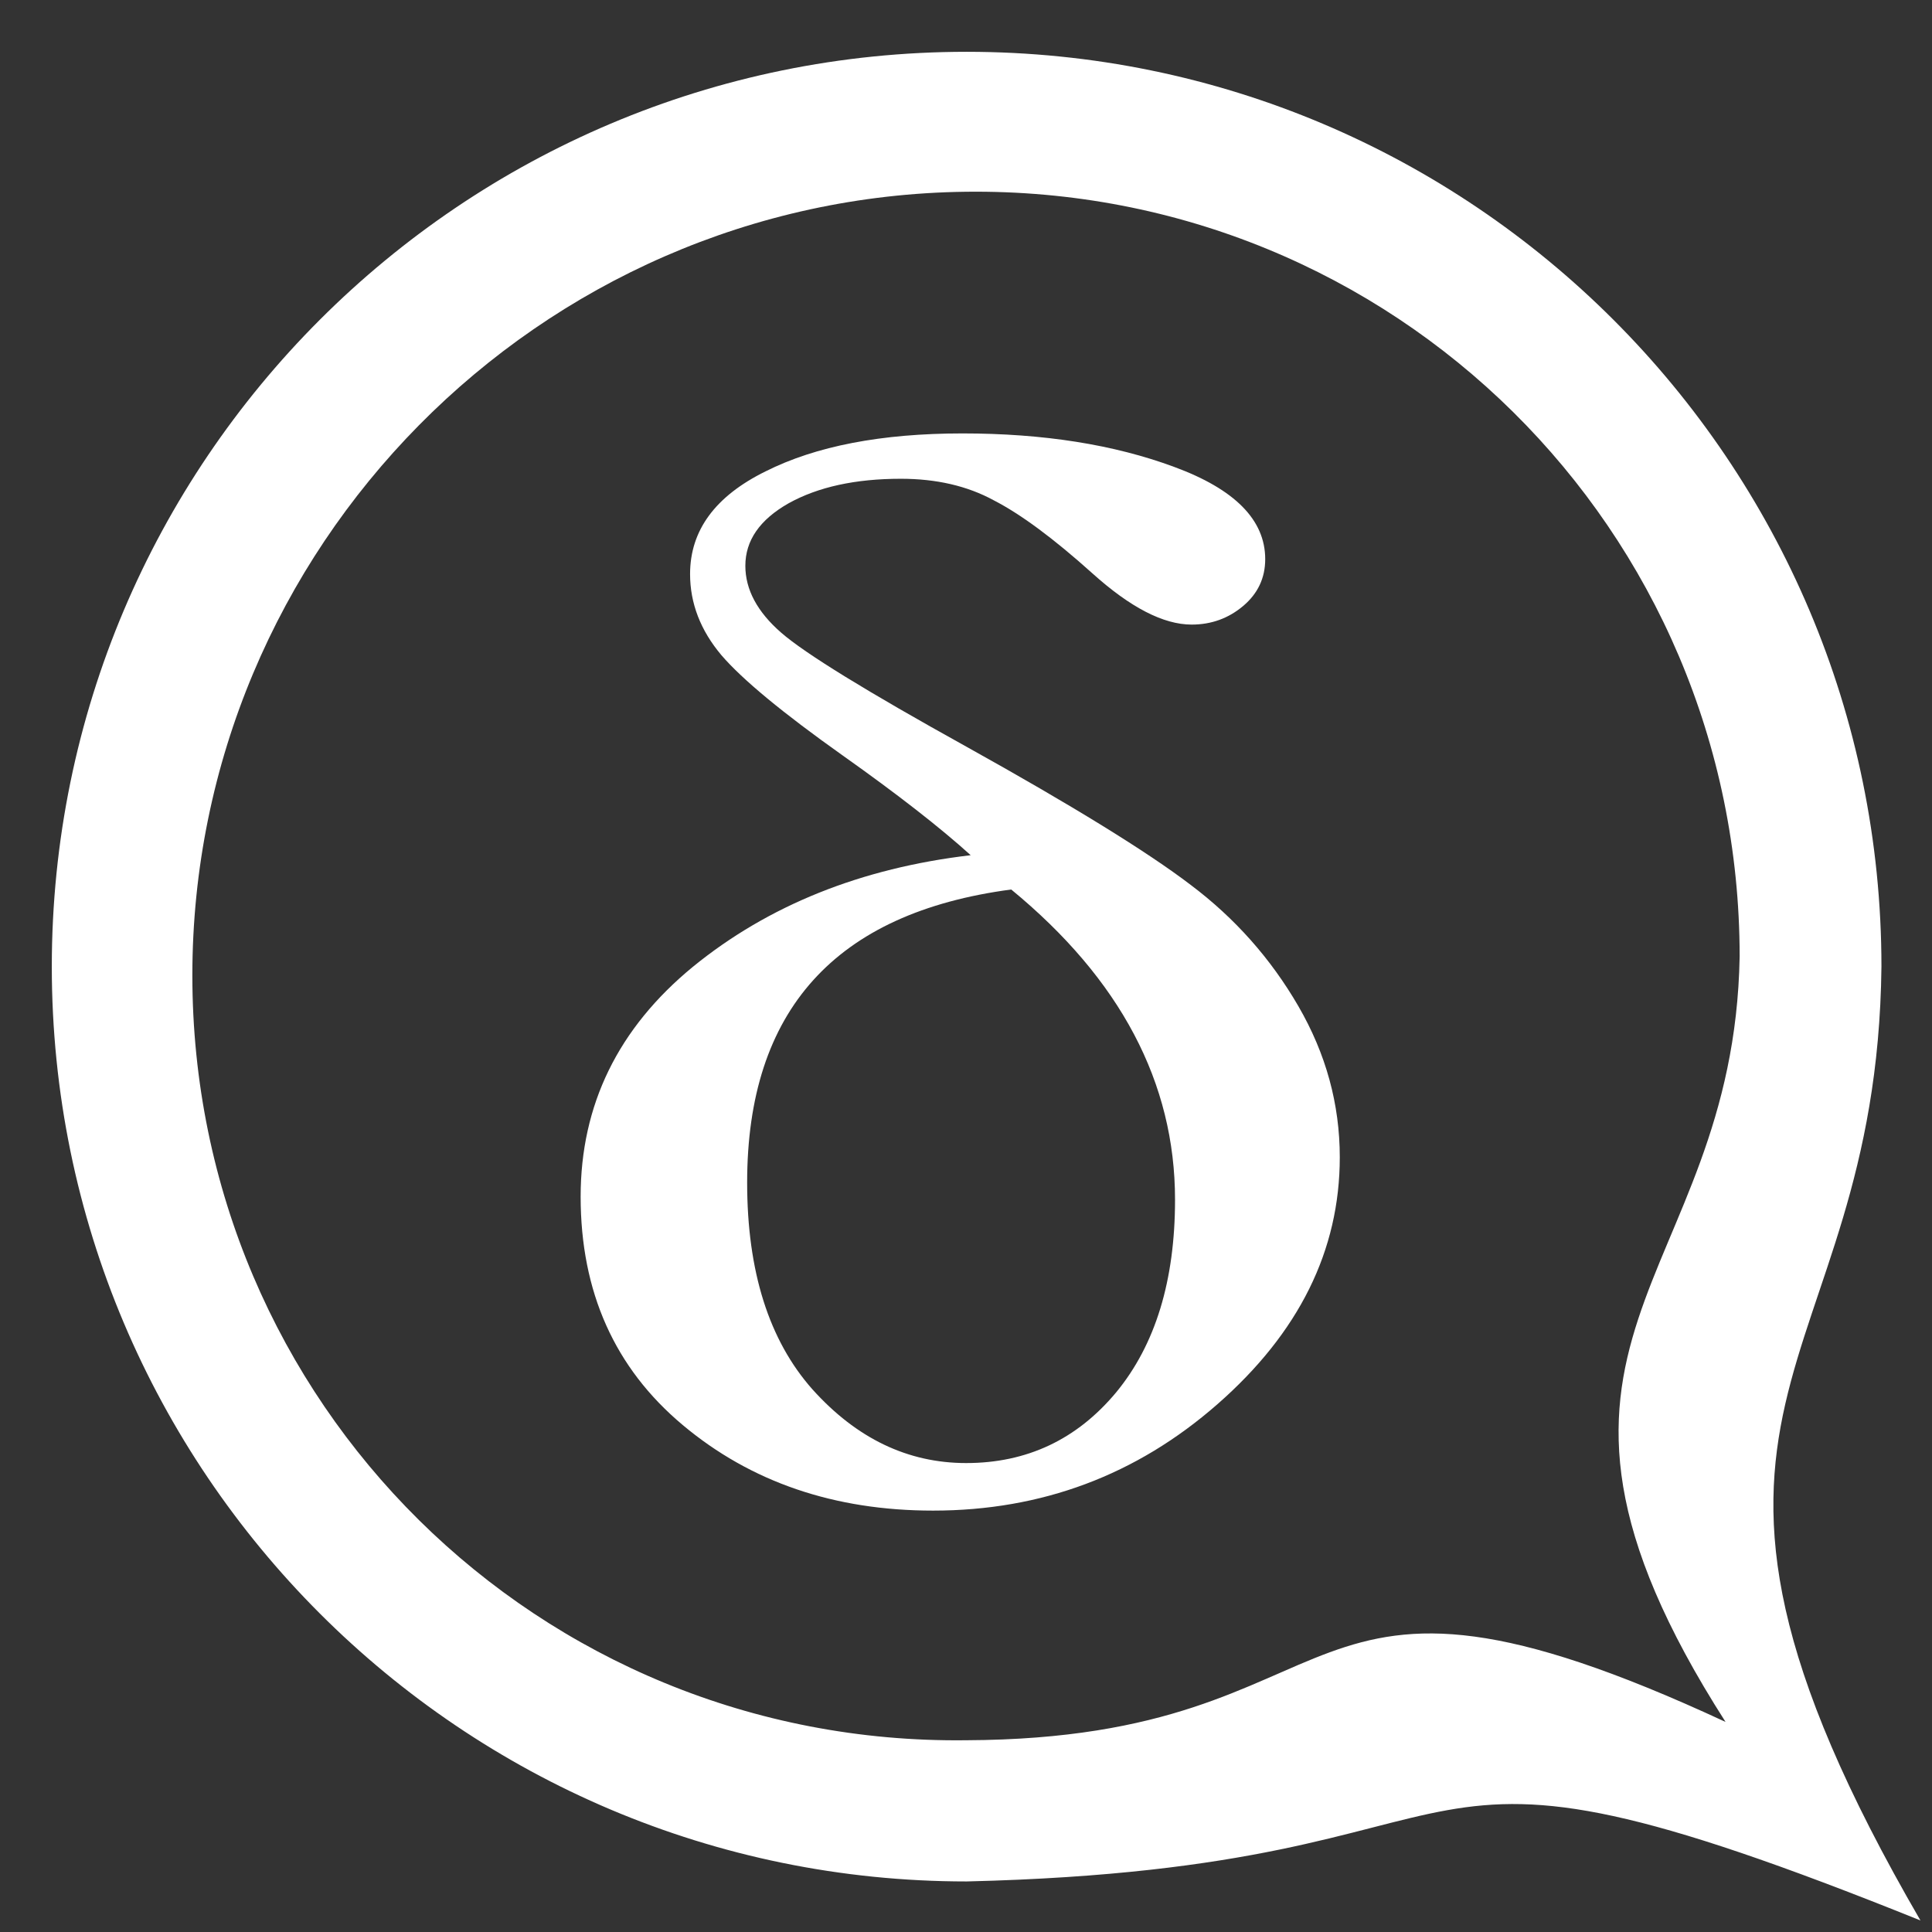 <?xml version="1.0" encoding="UTF-8" standalone="no"?>
<svg
   xmlns:dc="http://purl.org/dc/elements/1.1/"
   xmlns:cc="http://creativecommons.org/ns#"
   xmlns:rdf="http://www.w3.org/1999/02/22-rdf-syntax-ns#"
   xmlns:svg="http://www.w3.org/2000/svg"
   xmlns="http://www.w3.org/2000/svg"
   xmlns:xlink="http://www.w3.org/1999/xlink"
   xmlns:sodipodi="http://sodipodi.sourceforge.net/DTD/sodipodi-0.dtd"
   xmlns:inkscape="http://www.inkscape.org/namespaces/inkscape"
   inkscape:export-ydpi="183.83"
   inkscape:export-xdpi="183.83"
   inkscape:export-filename="/home/bpetersen/projects/messenger-android/MessengerProj/src/main/res/drawable-xhdpi/ic_launcher.png"
   sodipodi:docname="delta-transparent.svg"
   inkscape:version="1.0beta1 (32d4812, 2019-09-19)"
   version="1.1"
   id="svg2985"
   height="48px"
   width="48px">
  <rect width="100%" height="100%" fill="#333333" stroke="none"/>
  <defs
     id="defs2987">
    <linearGradient
       id="linearGradient4409">
      <stop
         id="stop4411"
         offset="0"
         style="stop-color:#f9f9f9;stop-opacity:1" />
      <stop
         id="stop4413"
         offset="1"
         style="stop-color:#cccccc;stop-opacity:0;" />
    </linearGradient>
    <linearGradient
       id="linearGradient4399">
      <stop
         id="stop4401"
         offset="0"
         style="stop-color:#f9f9f9;stop-opacity:1;" />
      <stop
         id="stop4403"
         offset="1"
         style="stop-color:#f9f9f9;stop-opacity:0;" />
    </linearGradient>
    <linearGradient
       id="linearGradient4375">
      <stop
         id="stop4377"
         offset="0"
         style="stop-color:#364e59;stop-opacity:1;" />
      <stop
         id="stop4379"
         offset="1"
         style="stop-color:#364e59;stop-opacity:0;" />
    </linearGradient>
    <linearGradient
       id="linearGradient4367">
      <stop
         id="stop4369"
         offset="0"
         style="stop-color:#dc000f;stop-opacity:1;" />
      <stop
         id="stop4371"
         offset="1"
         style="stop-color:#00ff00;stop-opacity:0;" />
    </linearGradient>
    <linearGradient
       id="linearGradient4359">
      <stop
         id="stop4361"
         offset="0"
         style="stop-color:#dc000f;stop-opacity:1;" />
      <stop
         id="stop4363"
         offset="1"
         style="stop-color:#000000;stop-opacity:0;" />
    </linearGradient>
    <linearGradient
       gradientUnits="userSpaceOnUse"
       y2="24.359"
       x2="36.002"
       y1="3.839"
       x1="16.345"
       id="linearGradient4415"
       xlink:href="#linearGradient4409"
       inkscape:collect="always" />
  </defs>
  <sodipodi:namedview
     inkscape:pagecheckerboard="true"
     inkscape:document-rotation="0"
     inkscape:window-maximized="1"
     inkscape:window-y="23"
     inkscape:window-x="45"
     inkscape:window-height="855"
     inkscape:window-width="1395"
     inkscape:snap-bbox-edge-midpoints="true"
     inkscape:bbox-paths="true"
     inkscape:bbox-nodes="true"
     inkscape:snap-bbox="true"
     inkscape:snap-global="false"
     inkscape:document-units="px"
     inkscape:grid-bbox="true"
     showgrid="true"
     inkscape:current-layer="layer1"
     inkscape:cy="28.707339"
     inkscape:cx="22.359879"
     inkscape:zoom="9.8994949"
     inkscape:pageshadow="2"
     inkscape:pageopacity="0.0"
     borderopacity="1.0"
     bordercolor="#666666"
     pagecolor="#ffffff"
     id="base" />
  <g
     inkscape:groupmode="layer"
     inkscape:label="Layer 1"
     id="layer1">
    <path
       d="M 24.016 1.287 C 11.466 1.287 1.287 11.466 1.287 24.016 C 1.287 36.565 11.466 46.744 24.016 46.744 C 38.353 46.401 33.63 42.041 47.713 47.713 C 40.167 34.711 46.63 34.384 46.744 24.016 C 46.744 11.466 36.565 1.287 24.016 1.287 z M 24 4.764 C 34.613 4.635 43.221 13.144 43.221 23.766 C 43.078 31.967 36.761 33.237 42.871 42.781 C 31.718 37.6 34.09 43.196 24 43.236 C 13.387 43.365 4.779 34.856 4.779 24.234 C 4.779 13.613 13.387 4.893 24 4.764 z "
       style="fill:#ffffff;fill-opacity:1;stroke:none;stroke-width:0.574;stroke-linejoin:round;stroke-miterlimit:4;stroke-dasharray:none;stroke-opacity:0.439"
       id="path3769" />
    <g
       id="text4383"
       style="font-style:normal;font-weight:normal;font-size:40px;line-height:125%;font-family:Sans;letter-spacing:0px;word-spacing:0px;fill:#000000;fill-opacity:1;stroke:none" />
    <g
       id="text4421"
       style="font-style:normal;font-weight:normal;font-size:40px;line-height:125%;font-family:Sans;letter-spacing:0px;word-spacing:0px;fill:#000000;fill-opacity:1;stroke:none" />
    <g
       id="text3797"
       style="font-style:normal;font-weight:normal;font-size:42.106px;line-height:125%;font-family:Sans;letter-spacing:0px;word-spacing:0px;fill:#ffffff;fill-opacity:1;stroke:none"
       transform="scale(1.112,0.899)">
      <path
         id="path4161"
         style="font-family:'Times New Roman';-inkscape-font-specification:'Times New Roman';fill:#ffffff;fill-opacity:1"
         d="m 21.689,23.636 q -1.028,-1.151 -2.858,-2.755 -2.015,-1.768 -2.714,-2.776 -0.699,-1.028 -0.699,-2.241 0,-1.809 1.686,-2.837 1.686,-1.049 4.4,-1.049 2.714,0 4.729,0.925 2.035,0.925 2.035,2.549 0,0.781 -0.493,1.295 -0.493,0.514 -1.151,0.514 -0.946,0 -2.22,-1.419 -1.295,-1.439 -2.2,-2.015 -0.884,-0.596 -2.077,-0.596 -1.521,0 -2.508,0.678 -0.966,0.678 -0.966,1.727 0,0.987 0.802,1.85 0.802,0.863 4.132,3.146 3.557,2.447 5.017,3.824 1.48,1.377 2.405,3.351 0.925,1.974 0.925,4.174 0,3.865 -2.734,6.826 -2.714,2.94 -6.353,2.94 -3.31,0 -5.592,-2.364 -2.282,-2.364 -2.282,-6.312 0,-3.804 2.508,-6.353 2.529,-2.549 6.209,-3.084 z m 0.905,0.946 q -5.901,0.966 -5.901,8.1 0,3.68 1.46,5.716 1.48,2.035 3.433,2.035 2.035,0 3.351,-1.953 1.316,-1.974 1.316,-5.325 0,-4.852 -3.66,-8.573 z" />
    </g>
  </g>
</svg>
